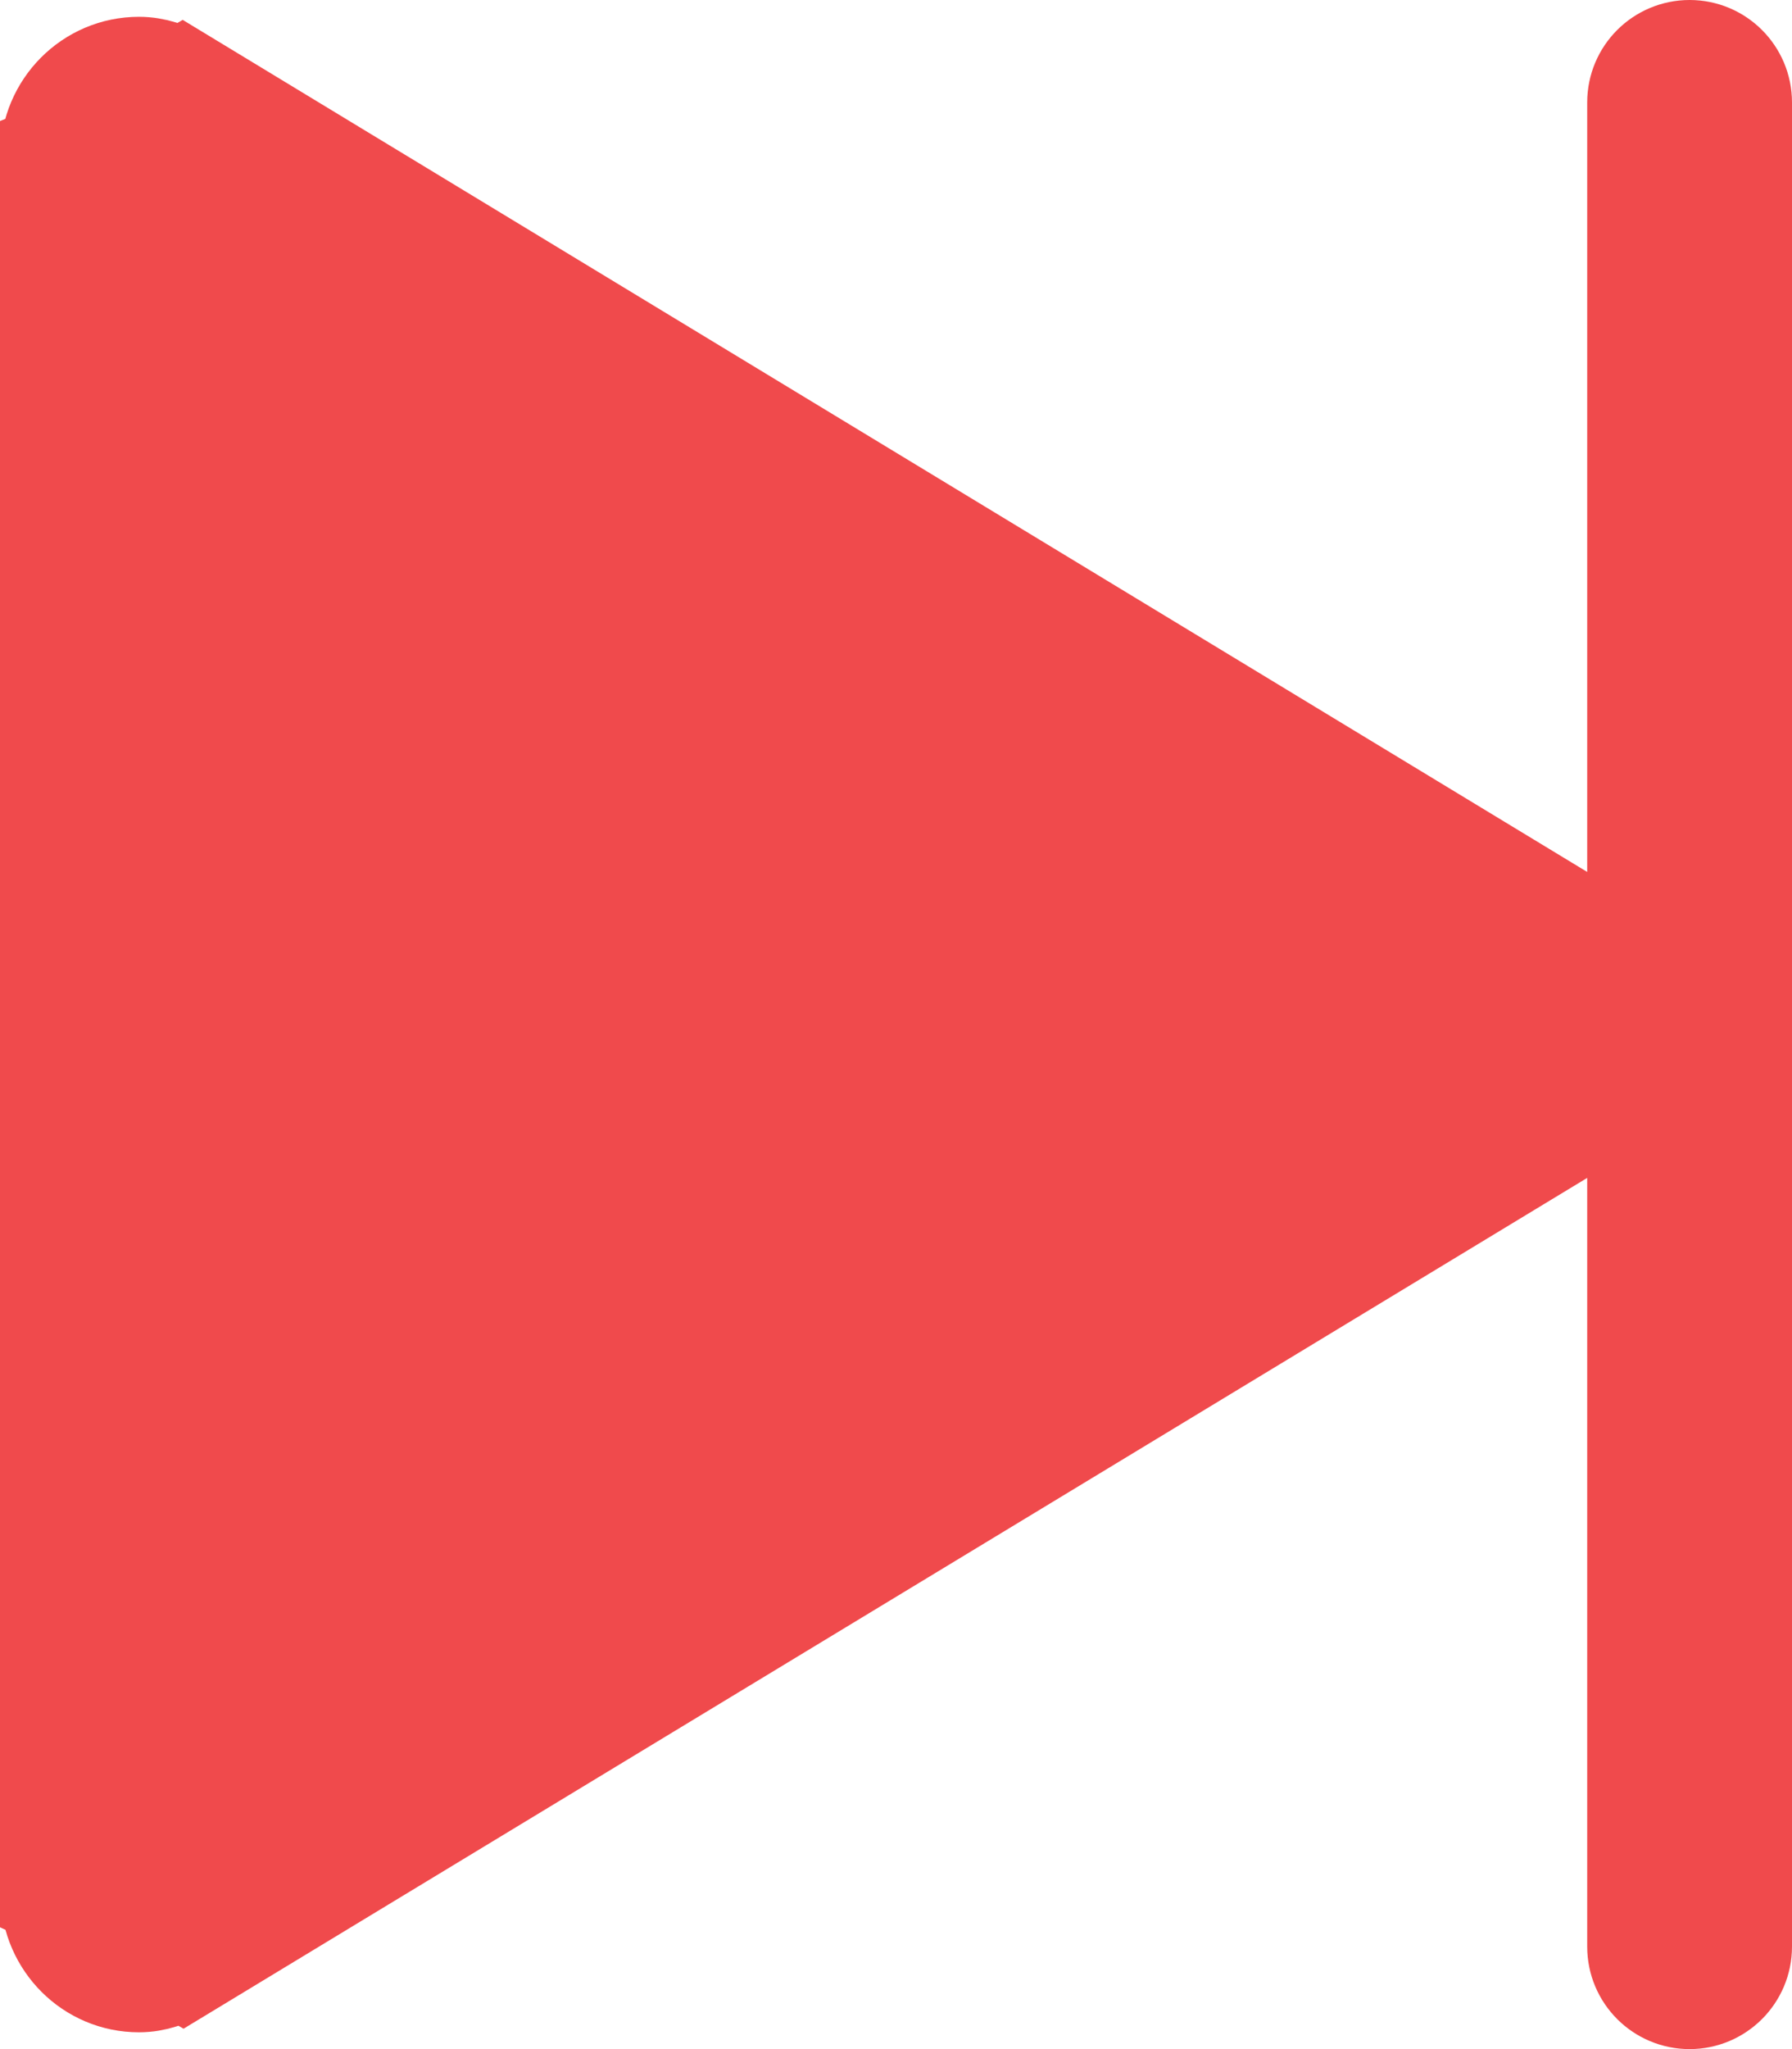 <svg xmlns="http://www.w3.org/2000/svg" xmlns:xlink="http://www.w3.org/1999/xlink" preserveAspectRatio="xMidYMid" width="35" height="40" viewBox="0 0 35 40">
  <defs>
    <style>
      .cls-1 {
        fill: #f04a4c;
        stroke: #f04a4c;
        stroke-width: 2px;
        fill-rule: evenodd;
      }
    </style>
  </defs>
  <path d="M33.000,39.000 C32.448,39.000 32.000,38.552 32.000,38.000 L32.000,21.043 C31.859,21.220 31.696,21.378 31.499,21.493 L31.499,21.522 L3.570,38.442 L3.542,38.426 C3.293,38.569 3.020,38.672 2.714,38.672 C1.783,38.672 1.033,37.919 1.009,36.984 L0.998,36.979 L0.998,3.046 L1.003,3.044 C1.011,2.095 1.773,1.328 2.714,1.328 C3.016,1.328 3.284,1.427 3.530,1.565 L3.556,1.550 L31.499,18.493 L31.499,18.533 C31.696,18.648 31.859,18.806 32.000,18.983 L32.000,2.000 C32.000,1.447 32.448,1.000 33.000,1.000 C33.552,1.000 34.000,1.447 34.000,2.000 L34.000,38.000 C34.000,38.552 33.552,39.000 33.000,39.000 Z" class="cls-1"/>
</svg>
